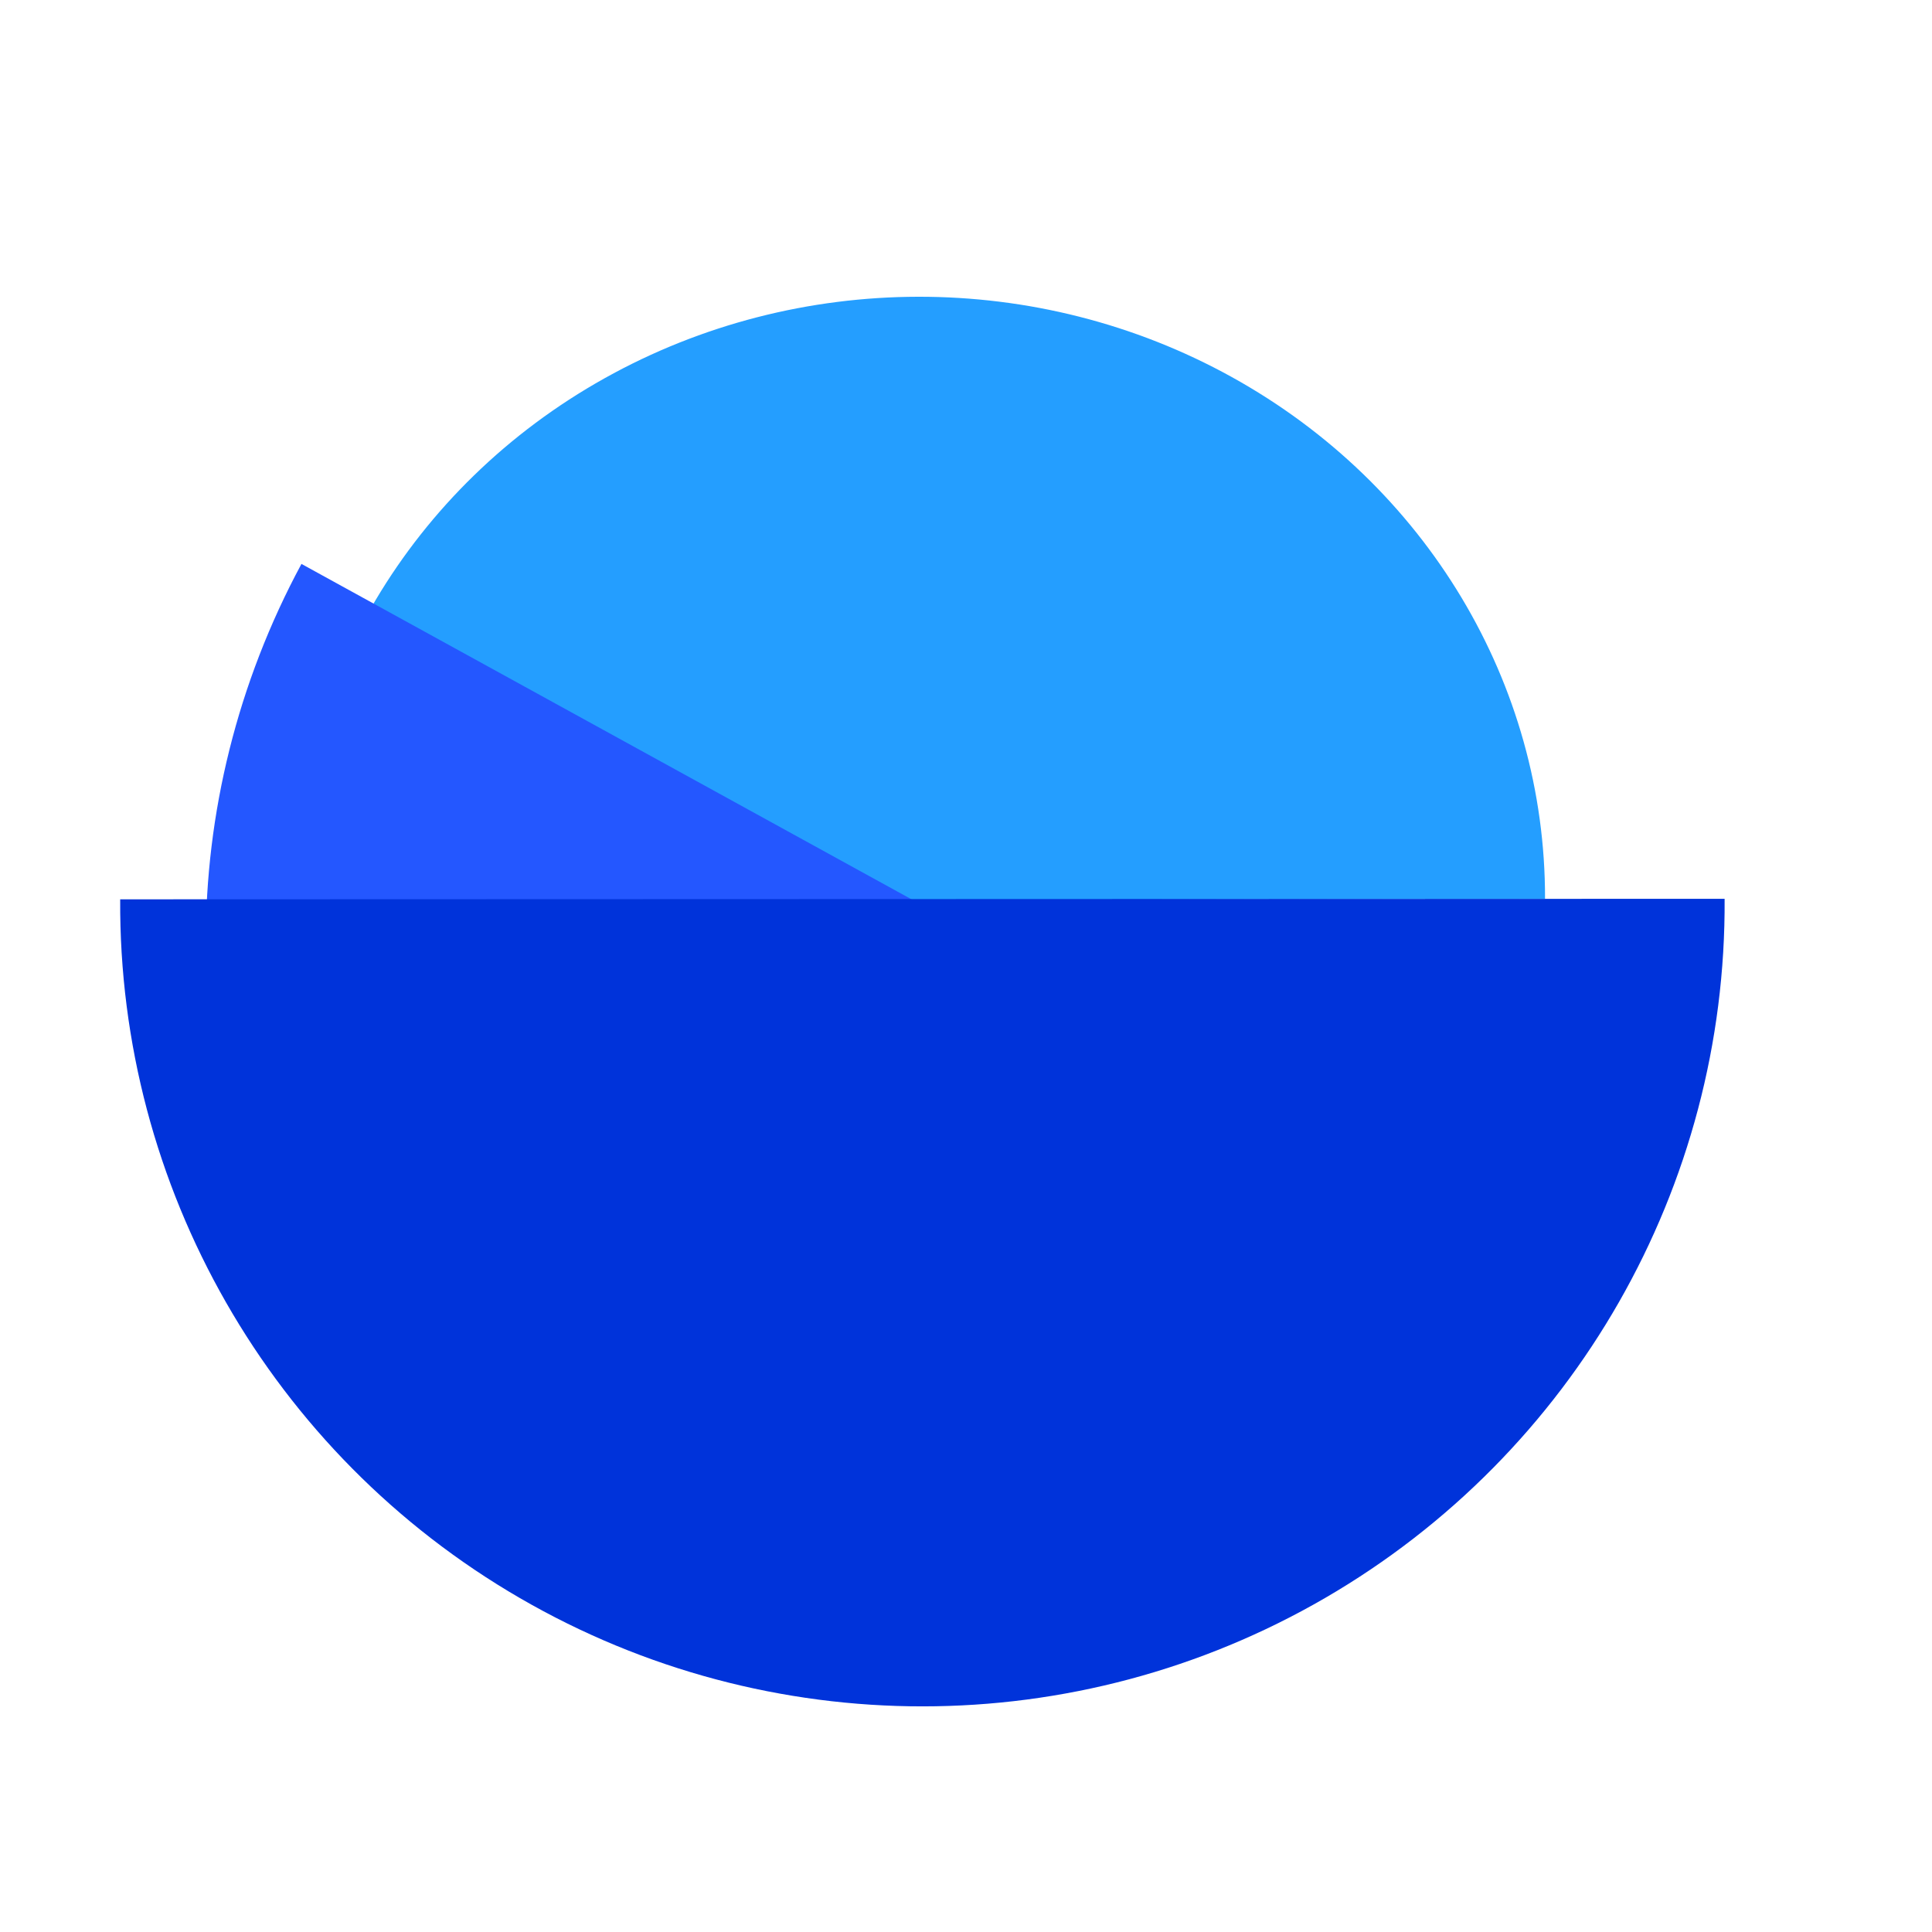 <?xml version="1.0" standalone="no"?>
<!DOCTYPE svg PUBLIC "-//W3C//DTD SVG 20010904//EN" "http://www.w3.org/TR/2001/REC-SVG-20010904/DTD/svg10.dtd">
<!-- Created using Karbon, part of Calligra: http://www.calligra.org/karbon -->
<svg xmlns="http://www.w3.org/2000/svg" xmlns:xlink="http://www.w3.org/1999/xlink" width="38.4pt" height="38.4pt">
<defs/>
<g id="layer1">
  <path id="shape1" transform="matrix(1 0 0 -1 7.779 23.881)" fill="#249eff" fill-rule="evenodd" stroke="#003bc3" stroke-width="0" stroke-linecap="square" stroke-linejoin="miter" stroke-miterlimit="2" d="M0 0C-0.036 5.703 3.109 10.989 8.244 13.857C13.379 16.726 19.72 16.737 24.866 13.888C30.013 11.04 33.179 5.765 33.166 0.062"/>
  <path id="shape0" transform="matrix(0.876 0.482 -0.47 0.883 7.995 14.933)" fill="#2457ff" fill-rule="evenodd" stroke="#003bc3" stroke-width="0" stroke-linecap="square" stroke-linejoin="miter" stroke-miterlimit="2" d="M0 0.013C-0.04 7.171 3.543 13.804 9.39 17.394C15.238 20.984 22.453 20.981 28.298 17.387C34.144 13.793 37.723 7.158 37.678 0"/>
  <path id="shape01" transform="translate(3.185, 23.819)" fill="#0033da" fill-rule="evenodd" stroke="#003bc3" stroke-width="0" stroke-linecap="square" stroke-linejoin="miter" stroke-miterlimit="2.013" d="M0 0.014C-0.045 7.641 3.998 14.709 10.597 18.534C17.196 22.36 25.338 22.357 31.935 18.527C38.531 14.697 42.57 7.627 42.519 0"/>
 </g>
</svg>

